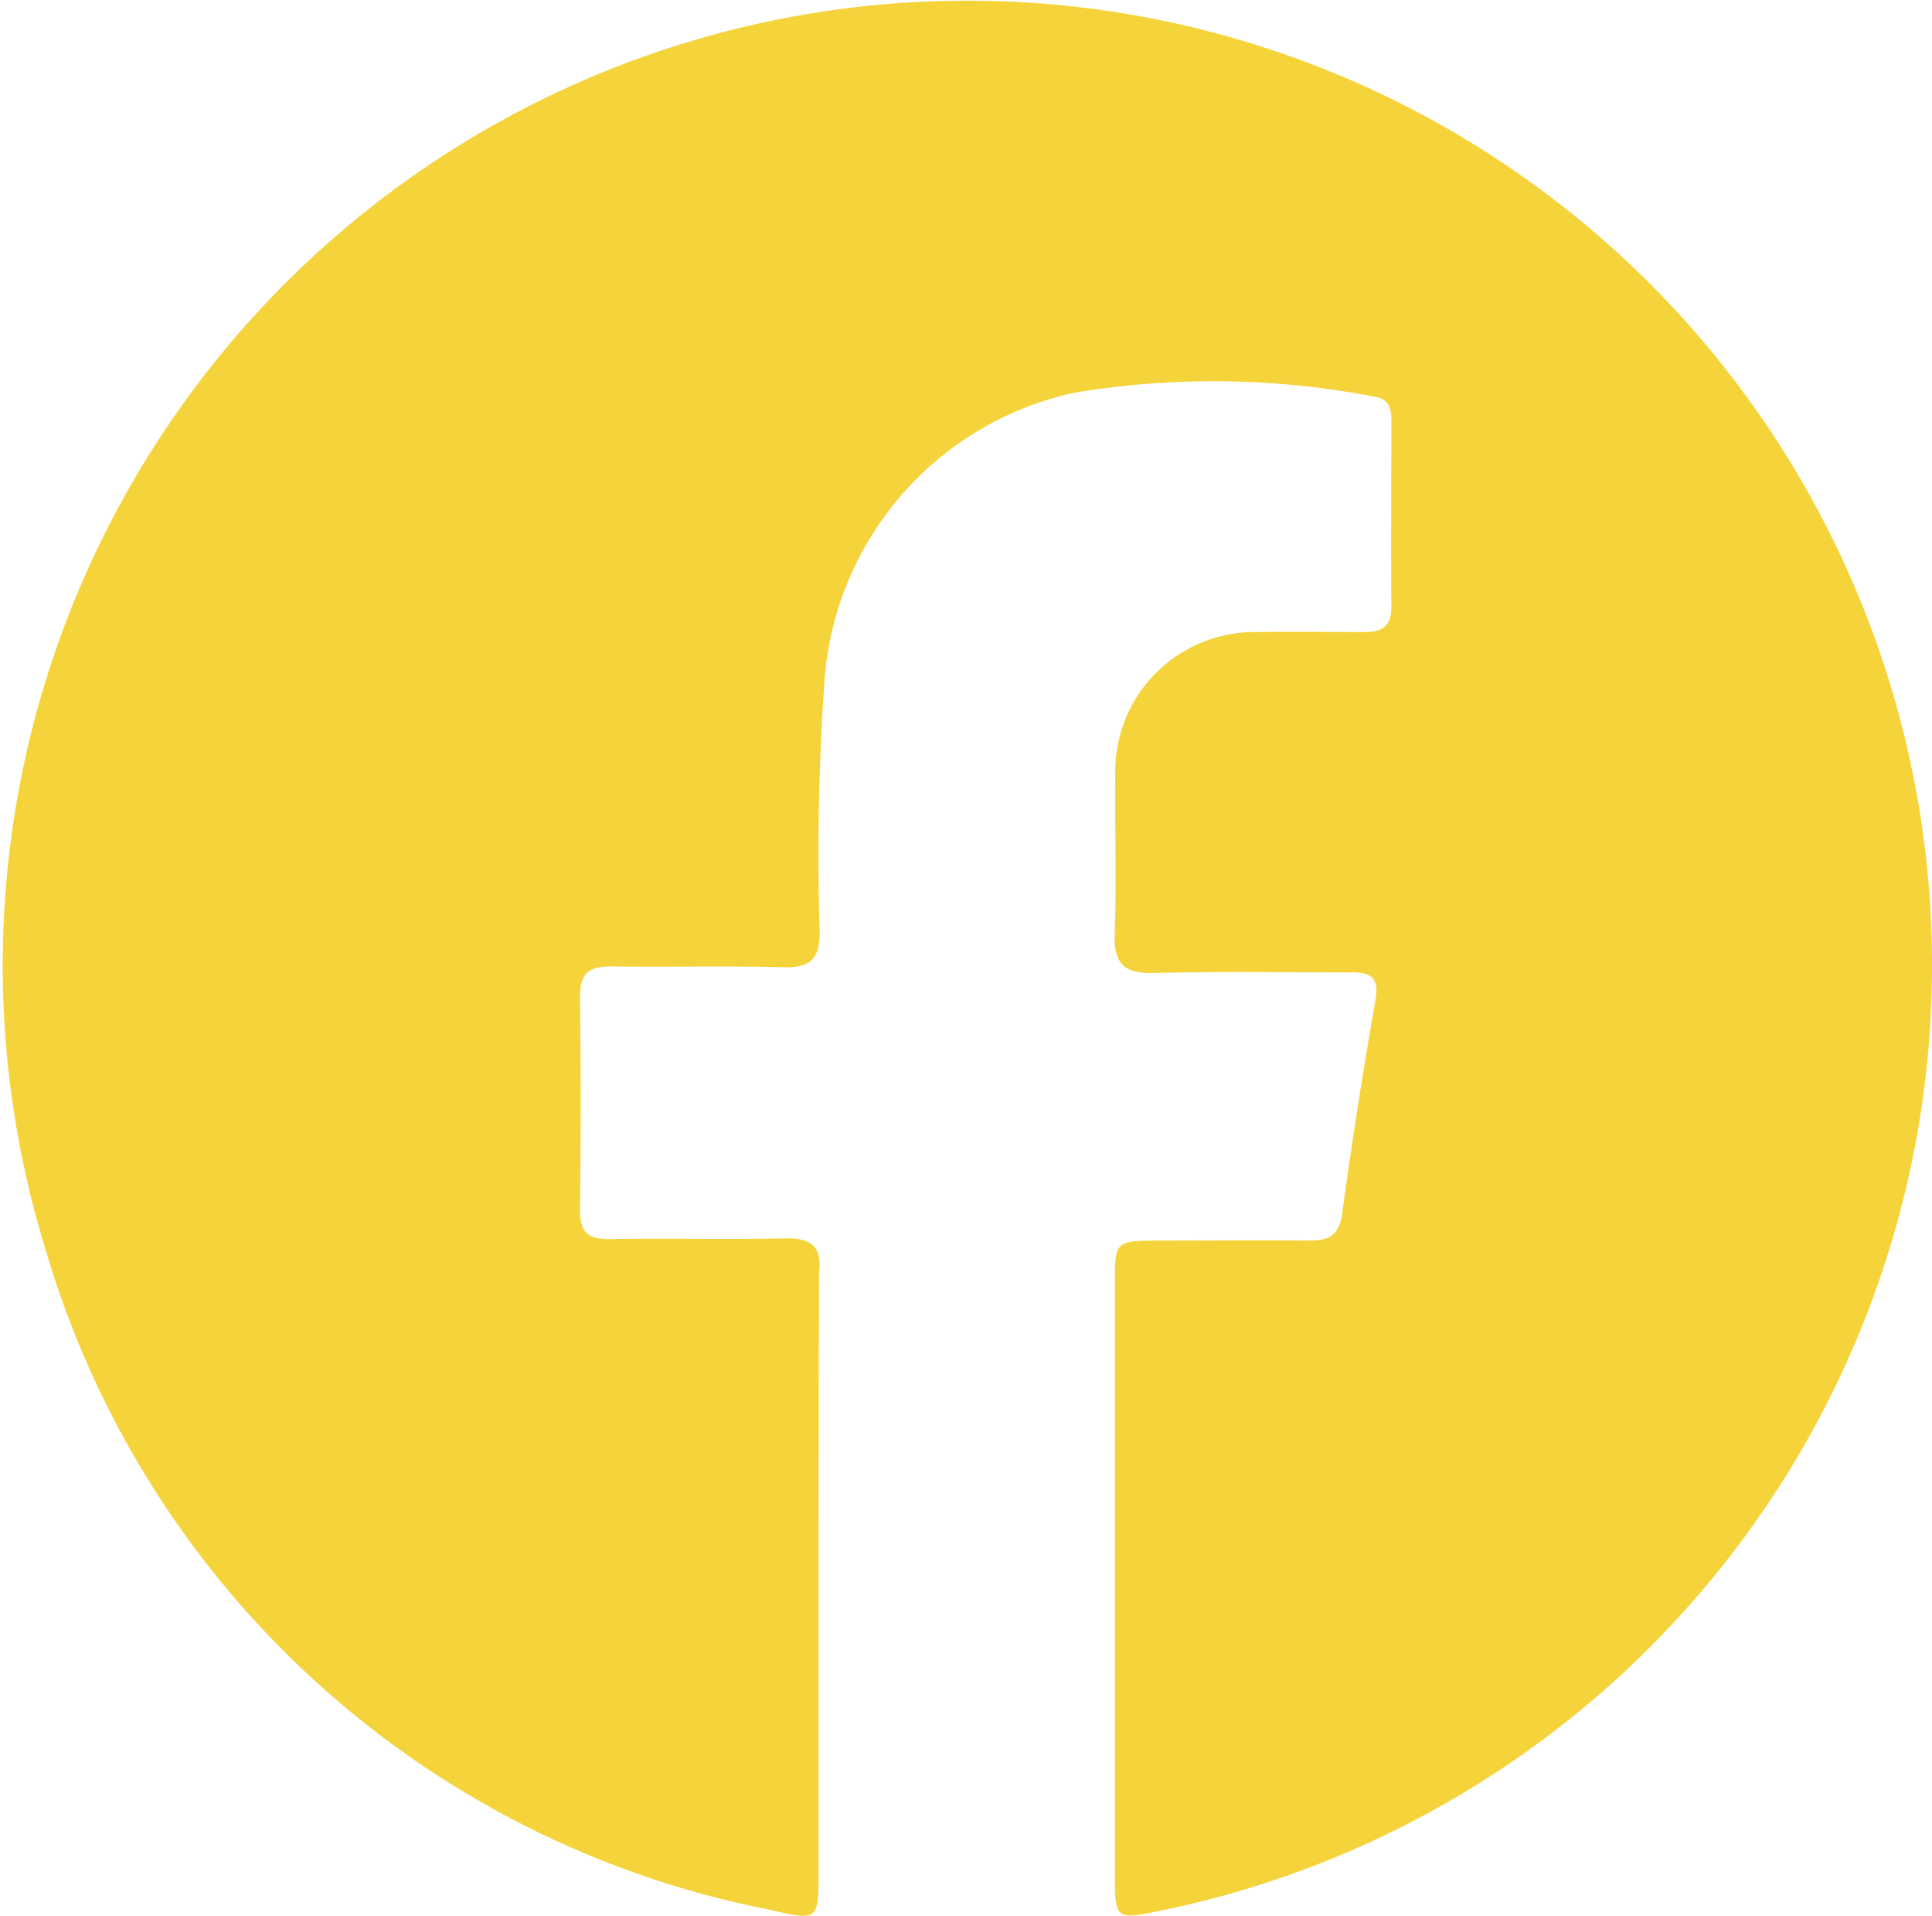 <svg xmlns="http://www.w3.org/2000/svg" width="18.658" height="18.5" viewBox="0 0 18.658 18.5"><defs><style>.a{fill:#f5d43b;}</style></defs><g transform="translate(-228.626 -434.85)"><g transform="translate(228.626 434.85)"><path class="a" d="M236.531,450.129q0,1.391,0,2.781c0,.483,0,.492-.466.382a9.108,9.108,0,0,1-6.992-6.352,9.316,9.316,0,1,1,10.765,6.359c-.439.091-.445.088-.445-.35q0-2.857,0-5.714c0-.4.006-.4.406-.406.494,0,.988-.006,1.481,0,.2,0,.281-.065.309-.27q.141-1.032.321-2.058c.039-.225-.059-.262-.243-.261-.635,0-1.27-.011-1.9.006-.294.008-.387-.1-.376-.385.019-.513,0-1.028.005-1.542a1.347,1.347,0,0,1,1.358-1.366c.353-.005.705,0,1.058,0,.18,0,.253-.071.251-.252-.005-.594,0-1.189,0-1.784,0-.12-.02-.217-.169-.237a8.151,8.151,0,0,0-2.884-.039,3.068,3.068,0,0,0-2.422,2.79,23.96,23.96,0,0,0-.046,2.415c0,.269-.092.351-.352.344-.554-.015-1.109,0-1.663-.008-.221,0-.3.07-.3.3.01.685.009,1.37,0,2.056,0,.213.081.281.287.277.564-.009,1.129.006,1.693-.007.246-.006.361.076.329.328a.256.256,0,0,0,0,.03Q236.531,448.648,236.531,450.129Z" transform="translate(-228.626 -434.85)"/></g></g></svg>